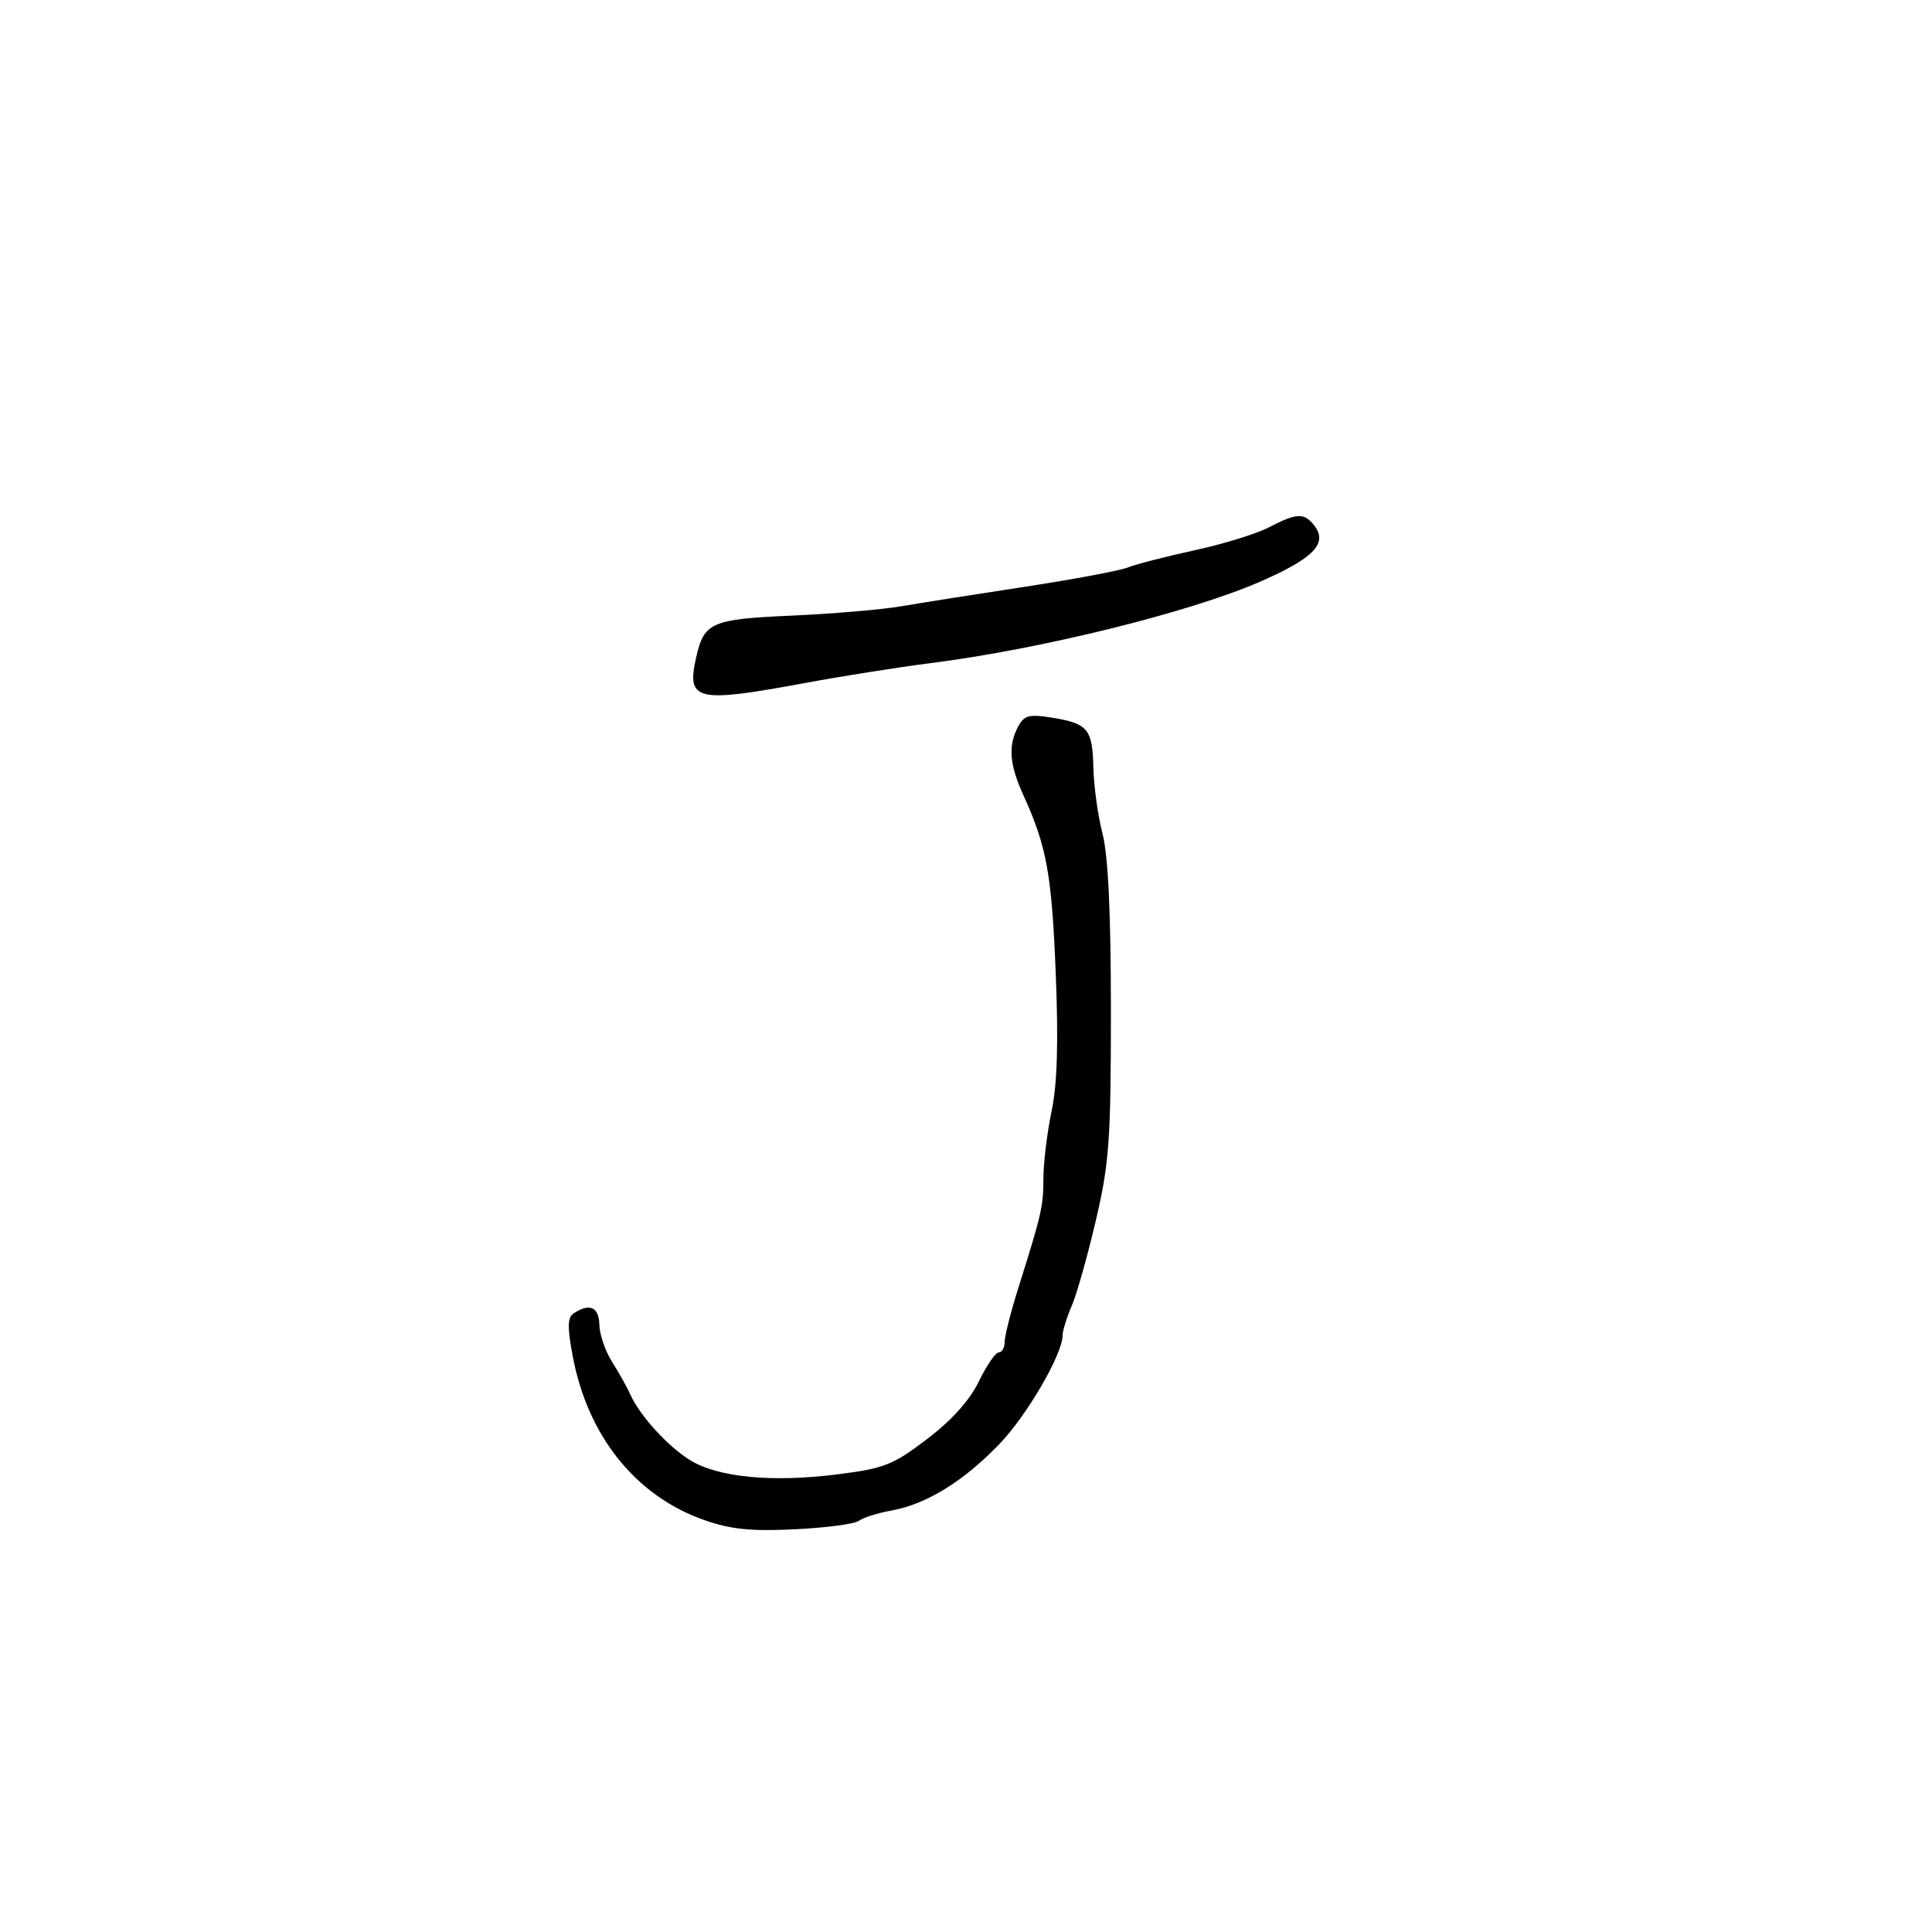 <svg xmlns="http://www.w3.org/2000/svg" width="300" height="300" viewBox="0 0 300 300" version="1.1">
	<path d="M 197 81.901 C 195.075 82.898, 189.900 84.493, 185.500 85.446 C 181.100 86.399, 176.454 87.594, 175.175 88.102 C 173.896 88.610, 166.696 89.962, 159.175 91.107 C 151.654 92.251, 143.025 93.614, 140 94.134 C 136.975 94.654, 129.325 95.309, 123 95.589 C 110.431 96.146, 109.322 96.631, 108.091 102.109 C 106.577 108.841, 108.078 109.191, 125 106.057 C 130.775 104.987, 139.550 103.599, 144.500 102.971 C 161.653 100.798, 184.812 95.068, 195.730 90.298 C 204.135 86.625, 206.312 84.285, 203.960 81.452 C 202.422 79.599, 201.306 79.671, 197 81.901 M 158.095 112.822 C 156.521 115.763, 156.738 118.705, 158.872 123.390 C 162.533 131.427, 163.309 135.665, 163.929 150.988 C 164.367 161.828, 164.177 168.307, 163.299 172.500 C 162.607 175.800, 162.032 180.493, 162.021 182.929 C 162 187.421, 161.791 188.335, 158.084 200.131 C 156.938 203.778, 156 207.491, 156 208.381 C 156 209.272, 155.590 210, 155.089 210 C 154.588 210, 153.199 212.022, 152.003 214.494 C 150.581 217.432, 147.791 220.537, 143.949 223.459 C 138.620 227.511, 137.307 228.025, 129.884 228.955 C 119.961 230.200, 111.603 229.409, 107.292 226.817 C 103.827 224.734, 99.359 219.860, 97.887 216.556 C 97.383 215.425, 96.110 213.150, 95.058 211.500 C 94.007 209.850, 93.113 207.262, 93.073 205.750 C 92.999 202.980, 91.624 202.318, 89.173 203.872 C 88.114 204.543, 88.061 205.880, 88.913 210.487 C 91.215 222.938, 98.689 232.285, 109.336 236.027 C 113.475 237.481, 116.593 237.799, 123.449 237.466 C 128.289 237.231, 132.756 236.638, 133.375 236.149 C 133.994 235.661, 136.286 234.938, 138.470 234.544 C 143.839 233.574, 149.566 230.050, 155.130 224.292 C 159.435 219.835, 165 210.282, 165 207.347 C 165 206.643, 165.637 204.590, 166.416 202.784 C 167.194 200.978, 168.882 195, 170.166 189.500 C 172.246 180.588, 172.500 177.052, 172.500 157 C 172.500 141.772, 172.079 132.867, 171.198 129.448 C 170.482 126.670, 169.842 122.049, 169.777 119.179 C 169.640 113.180, 168.931 112.332, 163.296 111.431 C 159.800 110.872, 159.028 111.079, 158.095 112.822" stroke="none" fill="black" fill-rule="evenodd"/>
</svg>